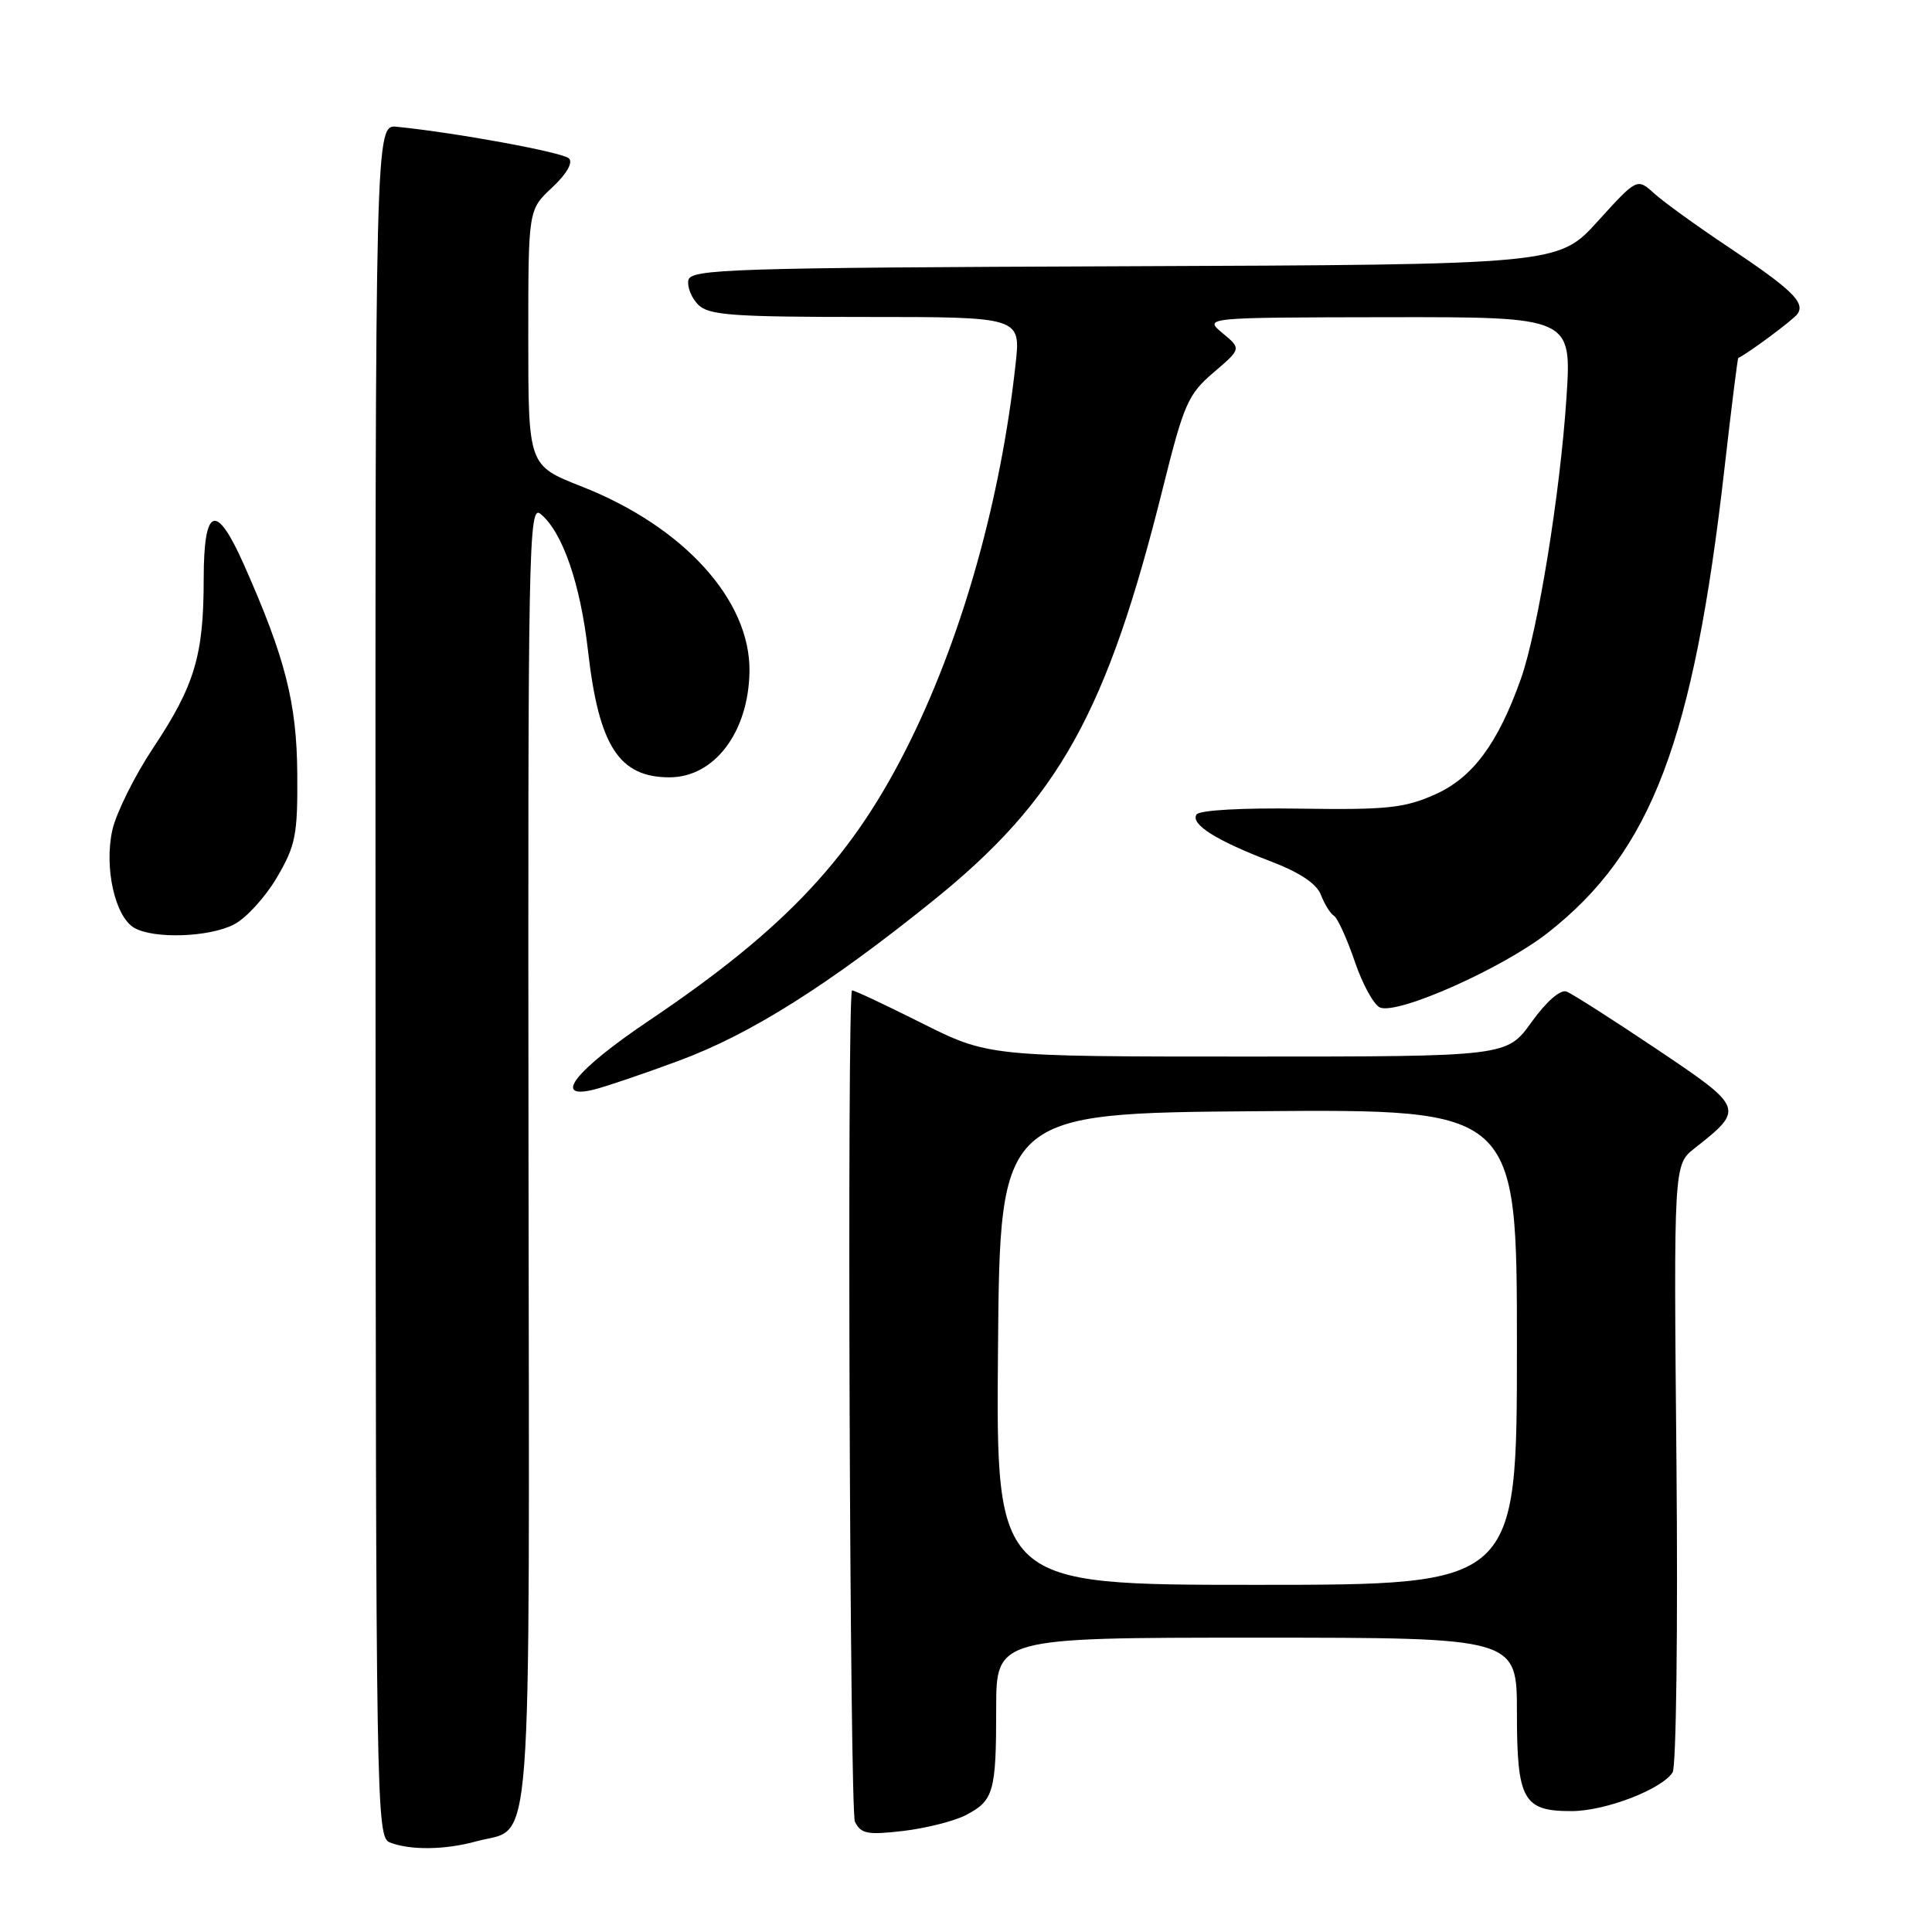 <?xml version="1.0" encoding="UTF-8" standalone="no"?>
<!DOCTYPE svg PUBLIC "-//W3C//DTD SVG 1.1//EN" "http://www.w3.org/Graphics/SVG/1.1/DTD/svg11.dtd" >
<svg xmlns="http://www.w3.org/2000/svg" xmlns:xlink="http://www.w3.org/1999/xlink" version="1.1" viewBox="0 0 256 256">
 <g >
 <path fill="currentColor"
d=" M 63.10 243.99 C 70.71 241.88 70.14 249.30 70.03 152.95 C 69.94 72.01 70.04 66.79 71.63 68.10 C 74.54 70.51 76.90 77.32 77.92 86.28 C 79.35 98.85 82.03 103.00 88.71 103.00 C 94.66 103.00 99.19 97.02 99.31 88.98 C 99.45 79.53 90.58 69.76 77.04 64.45 C 70.00 61.68 70.00 61.68 70.00 44.74 C 70.00 27.80 70.00 27.80 73.15 24.86 C 75.06 23.08 75.95 21.55 75.39 20.99 C 74.59 20.19 60.61 17.61 52.61 16.80 C 49.72 16.50 49.72 16.50 49.76 129.95 C 49.80 239.43 49.86 243.43 51.65 244.13 C 54.34 245.19 58.98 245.13 63.10 243.99 Z  M 127.96 240.52 C 131.67 238.60 132.00 237.46 132.00 226.42 C 132.00 217.00 132.00 217.00 166.50 217.00 C 201.00 217.00 201.00 217.00 201.00 226.93 C 201.00 238.54 201.82 240.01 208.32 239.98 C 212.77 239.95 220.18 237.10 221.63 234.85 C 222.11 234.11 222.34 215.69 222.14 193.91 C 221.77 154.32 221.77 154.32 224.57 152.13 C 231.18 146.93 231.13 146.80 219.50 139.00 C 213.69 135.10 208.33 131.68 207.58 131.39 C 206.76 131.08 204.91 132.69 202.94 135.43 C 199.66 140.00 199.66 140.00 165.31 140.00 C 130.96 140.00 130.96 140.00 121.98 135.49 C 117.04 133.01 112.95 131.10 112.89 131.24 C 112.22 132.88 112.60 239.98 113.28 241.38 C 114.08 243.00 114.94 243.16 119.69 242.61 C 122.70 242.25 126.43 241.31 127.96 240.52 Z  M 90.01 140.53 C 99.40 137.06 109.75 130.54 123.62 119.36 C 140.29 105.93 146.69 94.43 154.13 64.50 C 156.87 53.51 157.43 52.24 160.80 49.36 C 164.49 46.21 164.49 46.21 161.99 44.14 C 159.50 42.07 159.50 42.07 183.89 42.03 C 208.27 42.00 208.27 42.00 207.56 52.75 C 206.73 65.37 203.77 83.63 201.52 89.97 C 198.47 98.55 195.13 103.05 190.15 105.27 C 186.12 107.07 183.76 107.32 172.33 107.15 C 164.56 107.03 158.90 107.35 158.54 107.93 C 157.74 109.22 161.15 111.37 168.34 114.12 C 172.23 115.60 174.46 117.09 175.03 118.58 C 175.50 119.80 176.27 121.05 176.76 121.35 C 177.24 121.65 178.48 124.38 179.52 127.42 C 180.55 130.45 182.06 133.19 182.88 133.51 C 185.32 134.44 199.14 128.28 205.12 123.58 C 218.82 112.83 224.39 98.19 228.51 62.00 C 229.42 54.02 230.24 47.47 230.33 47.43 C 231.58 46.87 237.68 42.34 238.19 41.58 C 239.22 40.08 237.39 38.32 229.03 32.74 C 224.89 29.98 220.47 26.79 219.21 25.65 C 216.92 23.58 216.92 23.58 211.71 29.32 C 206.50 35.06 206.50 35.06 149.01 35.28 C 96.80 35.48 91.50 35.65 91.21 37.13 C 91.04 38.02 91.63 39.49 92.52 40.38 C 93.91 41.77 97.08 42.00 114.70 42.00 C 135.26 42.00 135.26 42.00 134.57 48.25 C 132.64 65.90 127.69 83.68 120.76 97.87 C 113.18 113.39 104.31 122.92 85.90 135.30 C 76.27 141.79 73.11 145.75 78.67 144.38 C 80.23 144.00 85.33 142.27 90.01 140.53 Z  M 31.01 122.49 C 32.61 121.67 35.17 118.86 36.69 116.27 C 39.18 112.02 39.45 110.64 39.39 102.52 C 39.33 93.13 37.78 87.09 32.29 74.75 C 28.62 66.51 27.00 67.12 26.99 76.75 C 26.99 86.83 25.79 90.84 20.33 99.05 C 17.85 102.77 15.41 107.69 14.89 109.98 C 13.78 114.94 15.23 121.45 17.78 122.94 C 20.37 124.44 27.72 124.20 31.01 122.49 Z  M 132.24 178.75 C 132.50 147.50 132.50 147.50 166.75 147.24 C 201.00 146.97 201.00 146.97 201.00 178.49 C 201.00 210.00 201.00 210.00 166.49 210.00 C 131.97 210.00 131.97 210.00 132.24 178.75 Z "/>
</g>
</svg>